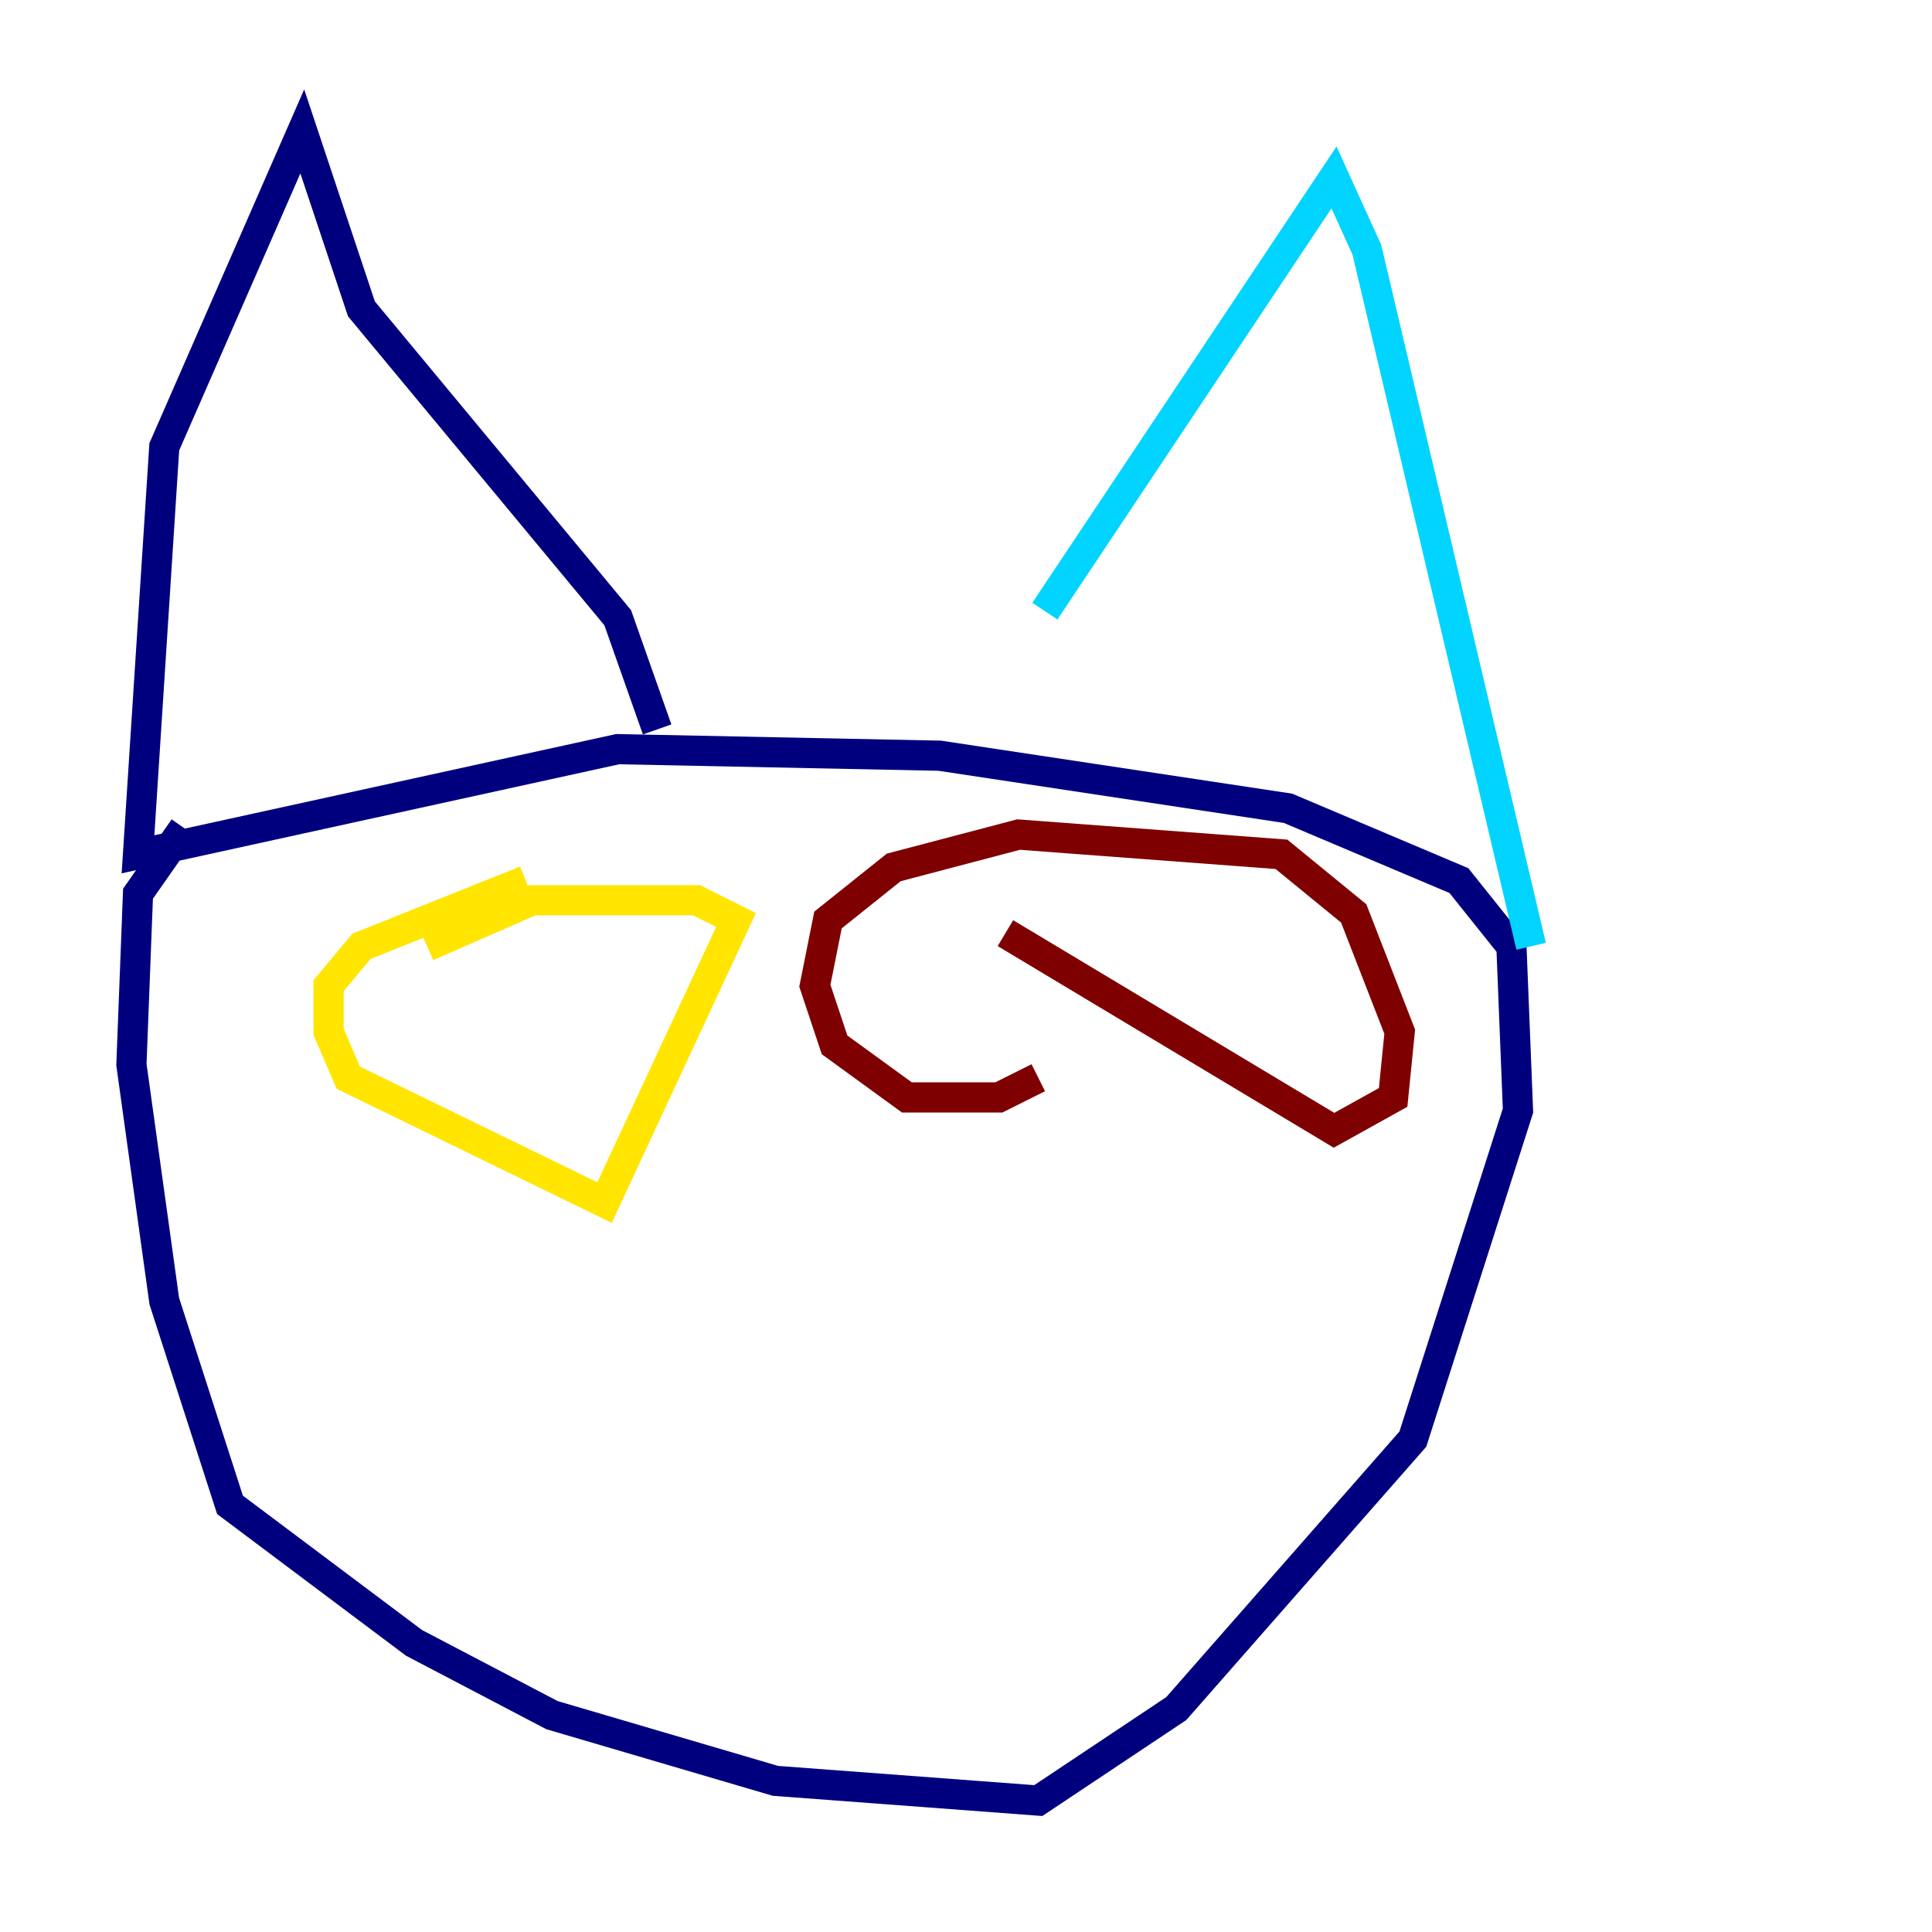 <?xml version="1.0" encoding="utf-8" ?>
<svg baseProfile="tiny" height="128" version="1.2" viewBox="0,0,128,128" width="128" xmlns="http://www.w3.org/2000/svg" xmlns:ev="http://www.w3.org/2001/xml-events" xmlns:xlink="http://www.w3.org/1999/xlink"><defs /><polyline fill="none" points="12.191,54.857 9.143,59.211 8.707,70.531 10.884,86.204 15.238,99.701 27.429,108.844 36.571,113.633 51.374,117.986 68.789,119.293 77.932,113.197 93.605,95.347 100.571,73.578 100.136,62.694 96.653,58.34 85.333,53.551 62.258,50.068 40.925,49.633 9.143,56.599 10.884,29.605 20.027,8.707 23.946,20.463 40.925,40.925 43.537,48.327" stroke="#00007f" stroke-width="2" /><polyline fill="none" points="69.225,40.49 88.381,11.755 90.558,16.544 101.442,62.694" stroke="#00d4ff" stroke-width="2" /><polyline fill="none" points="28.299,62.694 35.265,59.646 46.15,59.646 48.762,60.952 40.054,79.674 23.075,71.401 21.769,68.354 21.769,65.306 23.946,62.694 34.83,58.34" stroke="#ffe500" stroke-width="2" /><polyline fill="none" points="68.789,71.401 66.177,72.707 60.082,72.707 55.292,69.225 53.986,65.306 54.857,60.952 59.211,57.469 67.483,55.292 84.898,56.599 89.687,60.517 92.735,68.354 92.299,72.707 88.381,74.884 66.612,61.823" stroke="#7f0000" stroke-width="2" /></svg>